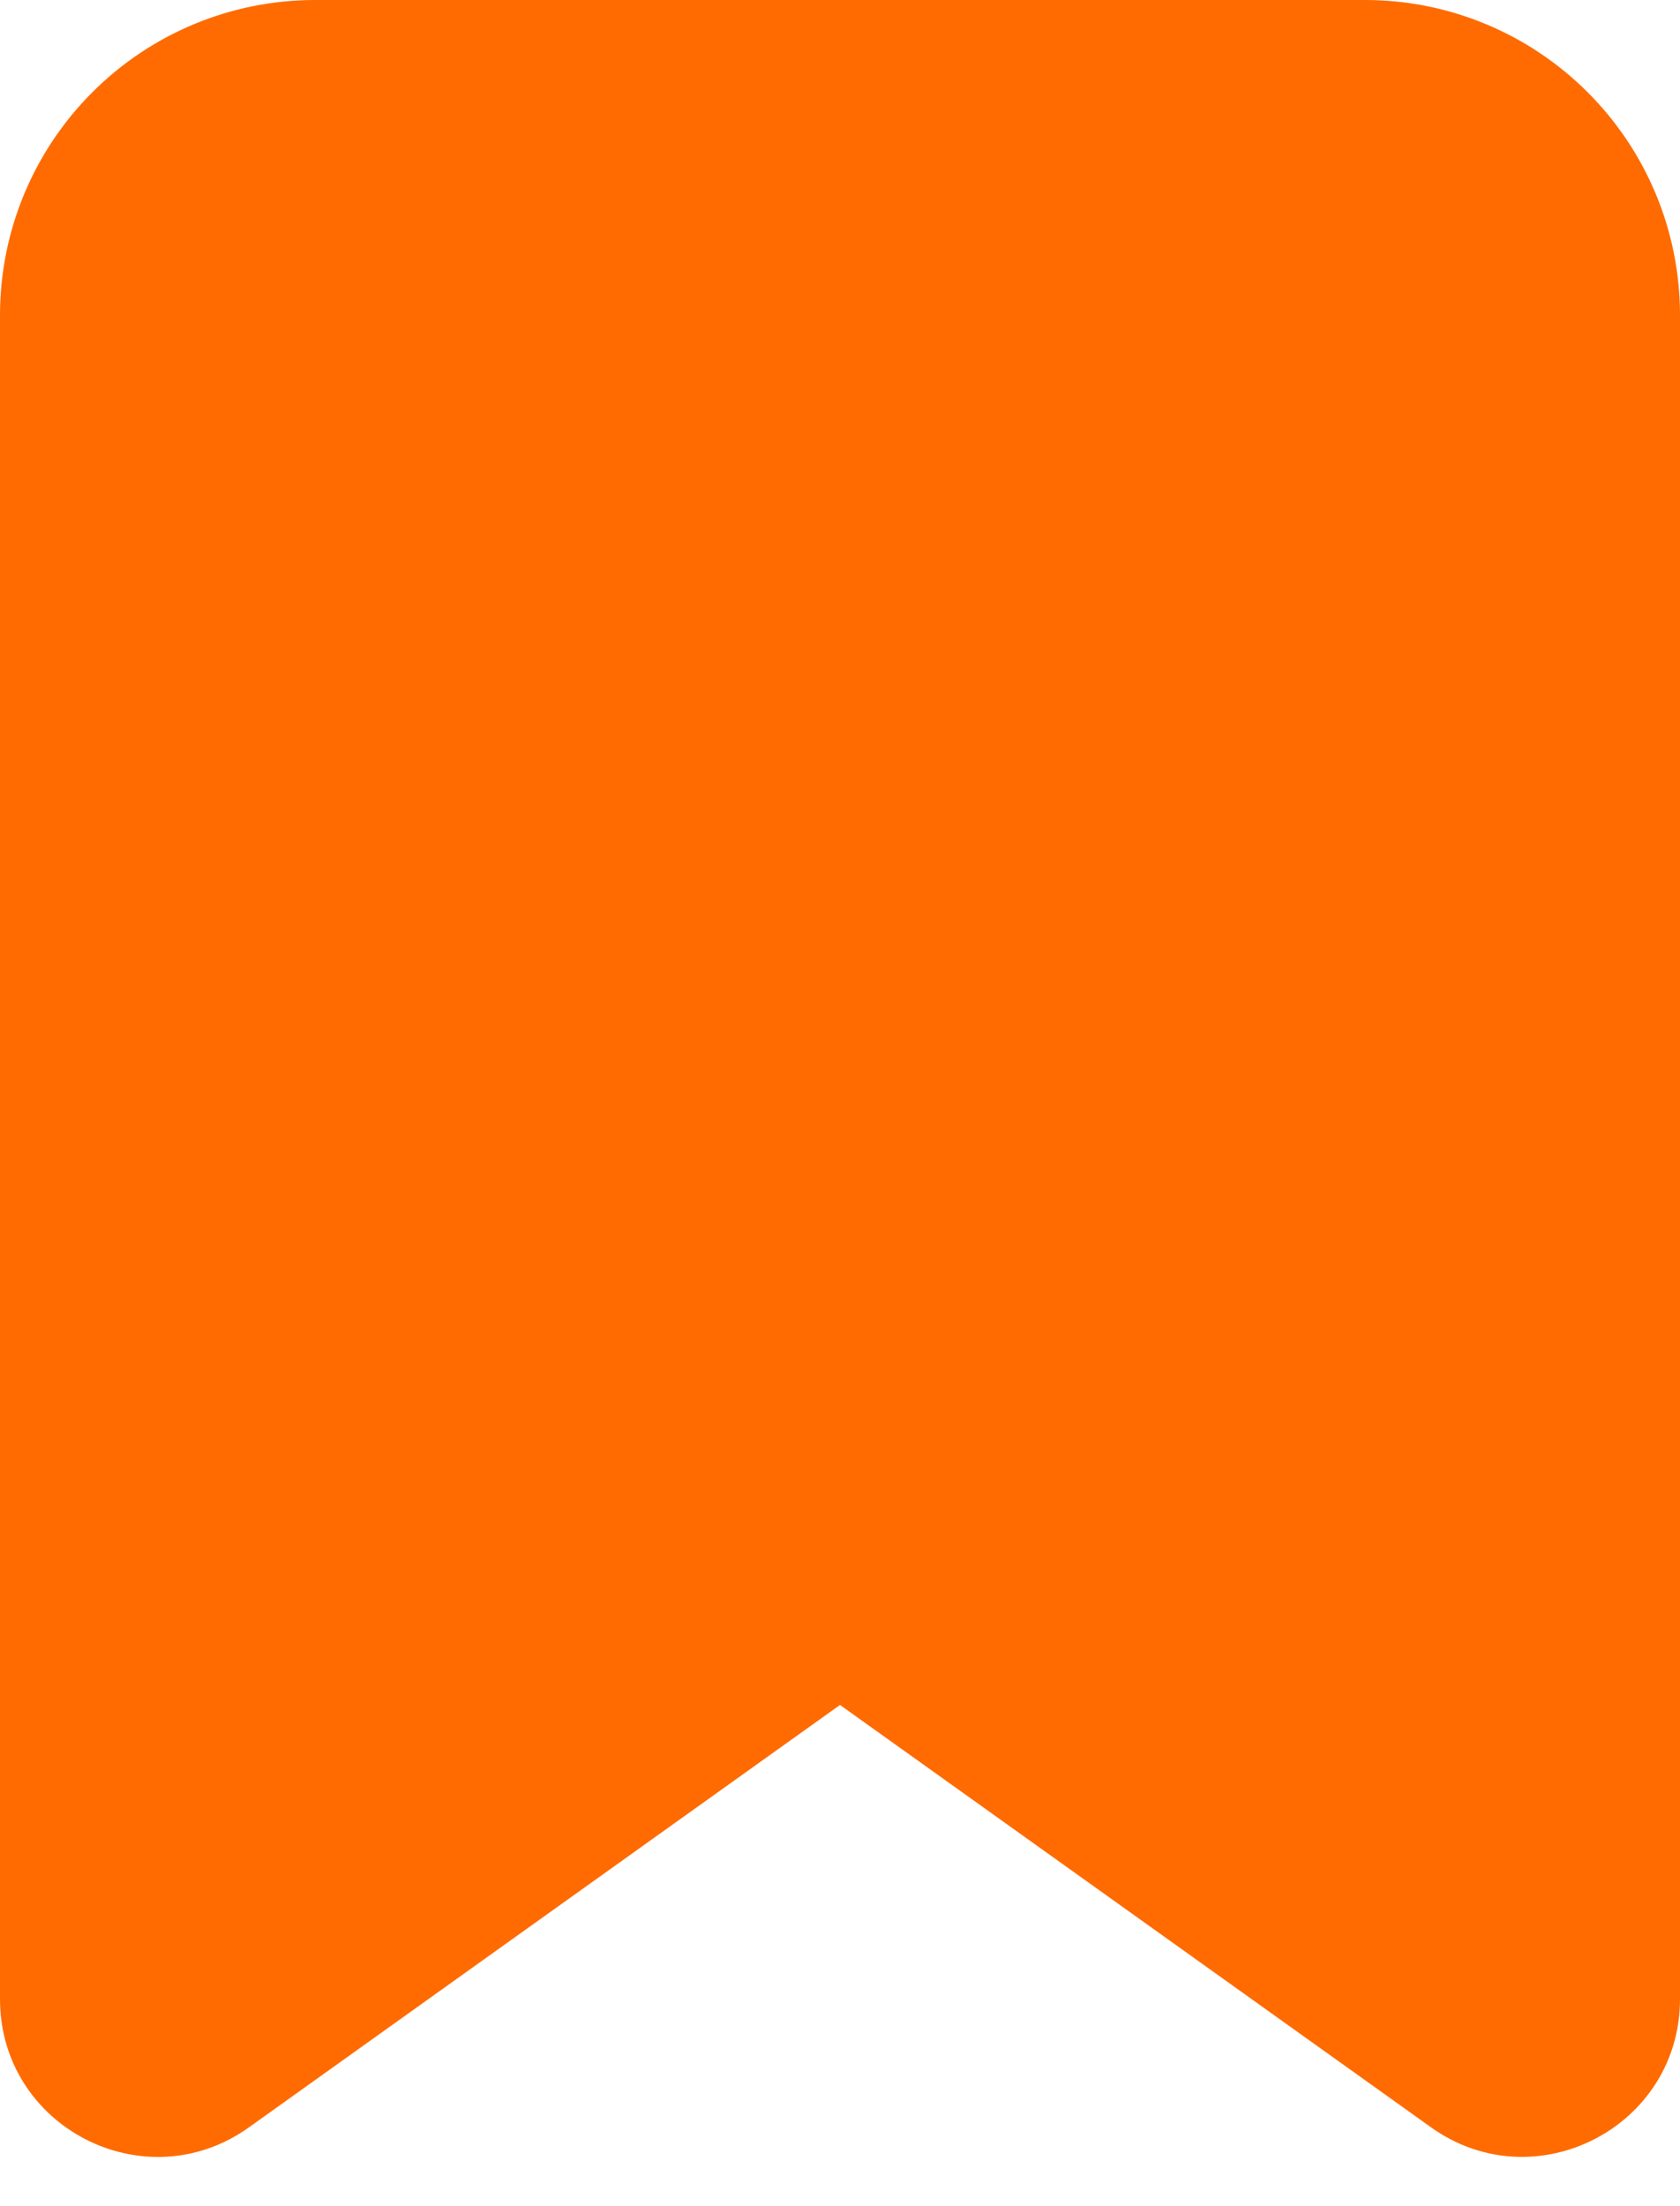 <svg width="16" height="21" viewBox="0 0 16 21" fill="none" xmlns="http://www.w3.org/2000/svg">
<path d="M0 3C0 2.204 0.316 1.441 0.879 0.879C1.441 0.316 2.204 0 3 0H13C13.796 0 14.559 0.316 15.121 0.879C15.684 1.441 16 2.204 16 3V19.028C16 20.248 14.62 20.958 13.628 20.249L8 16.229L2.372 20.249C1.379 20.959 0 20.249 0 19.029V3Z" fill="#FF6B00"/>
</svg>
